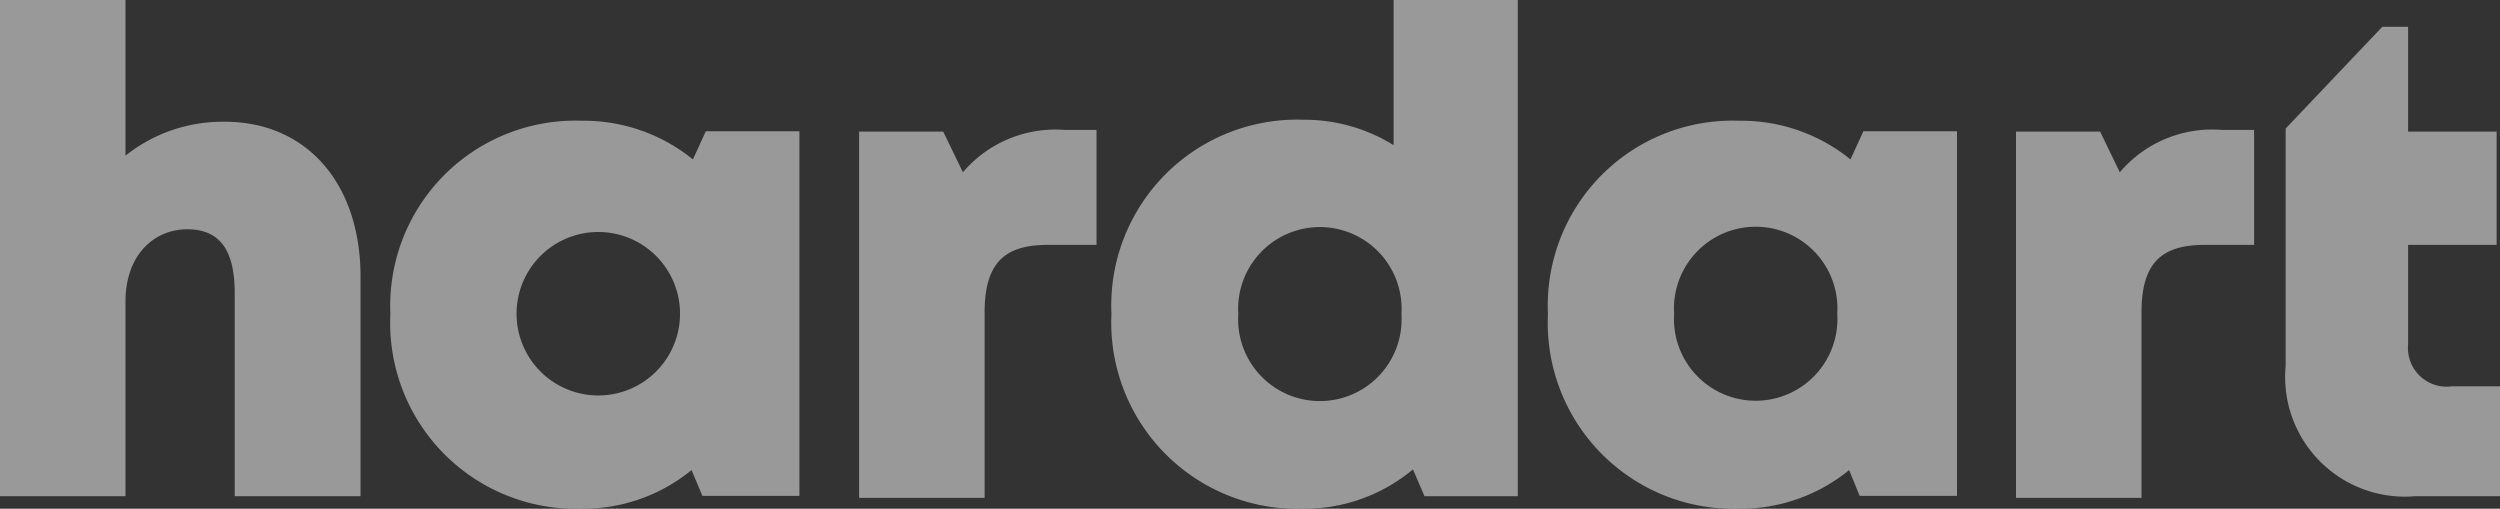 <svg xmlns="http://www.w3.org/2000/svg" viewBox="0 0 73.71 15"><rect x="0" y="0" width="73.71" height="15" fill="#333333" stroke="none"/><defs><style>.cls-1{opacity:0.5;}.cls-2{fill:#fff;}</style></defs><title>hardart</title><g id="Слой_2" data-name="Слой 2"><g id="data"><g class="cls-1"><path class="cls-2" d="M10.63,8.16v6.47H6.92v-6c0-1.24-.43-1.87-1.4-1.87S3.7,7.51,3.7,8.89v5.74H0V0H3.7V4.59a4.58,4.58,0,0,1,2.87-1C9,3.56,10.63,5.37,10.63,8.16Z"/><path class="cls-2" d="M23.57,3.87V14.62H20.71l-.32-.76A5.06,5.06,0,0,1,17.15,15a5.48,5.48,0,0,1-5.64-5.74,5.46,5.46,0,0,1,5.64-5.7A5.11,5.11,0,0,1,20.43,4.7l.38-.83ZM20.05,9.25a2.41,2.41,0,1,0-4.82,0,2.41,2.41,0,1,0,4.82,0Z"/><path class="cls-2" d="M32.33,3.83V7.22H30.89c-1.31,0-1.86.57-1.86,2v5.46h-3.7V3.88h2.48l.58,1.2a3.58,3.58,0,0,1,3-1.25Z"/><path class="cls-2" d="M44.75,0V14.63H42l-.34-.79A5,5,0,0,1,38.42,15a5.49,5.49,0,0,1-5.65-5.74,5.48,5.48,0,0,1,5.65-5.73,5,5,0,0,1,2.67.75V0ZM41.32,9.26a2.41,2.41,0,1,0-4.81,0,2.41,2.41,0,1,0,4.81,0Z"/><path class="cls-2" d="M57.7,3.87V14.62H54.83l-.31-.76A5.07,5.07,0,0,1,51.27,15a5.48,5.48,0,0,1-5.63-5.74,5.45,5.45,0,0,1,5.63-5.7A5.12,5.12,0,0,1,54.56,4.7l.38-.83ZM54.17,9.25a2.41,2.41,0,1,0-4.81,0,2.41,2.41,0,1,0,4.81,0Z"/><path class="cls-2" d="M72.29,11.39A1.14,1.14,0,0,1,71,10.16V7.22h2.61V3.88H71V.79h-.76l-2.85,3v7a3.53,3.53,0,0,0,3.82,3.84h2.55V11.39Z"/><path class="cls-2" d="M66.46,3.83V7.22H65c-1.31,0-1.86.57-1.86,2v5.46h-3.7V3.88h2.48l.58,1.2a3.57,3.57,0,0,1,3-1.25Z"/></g></g></g></svg>

